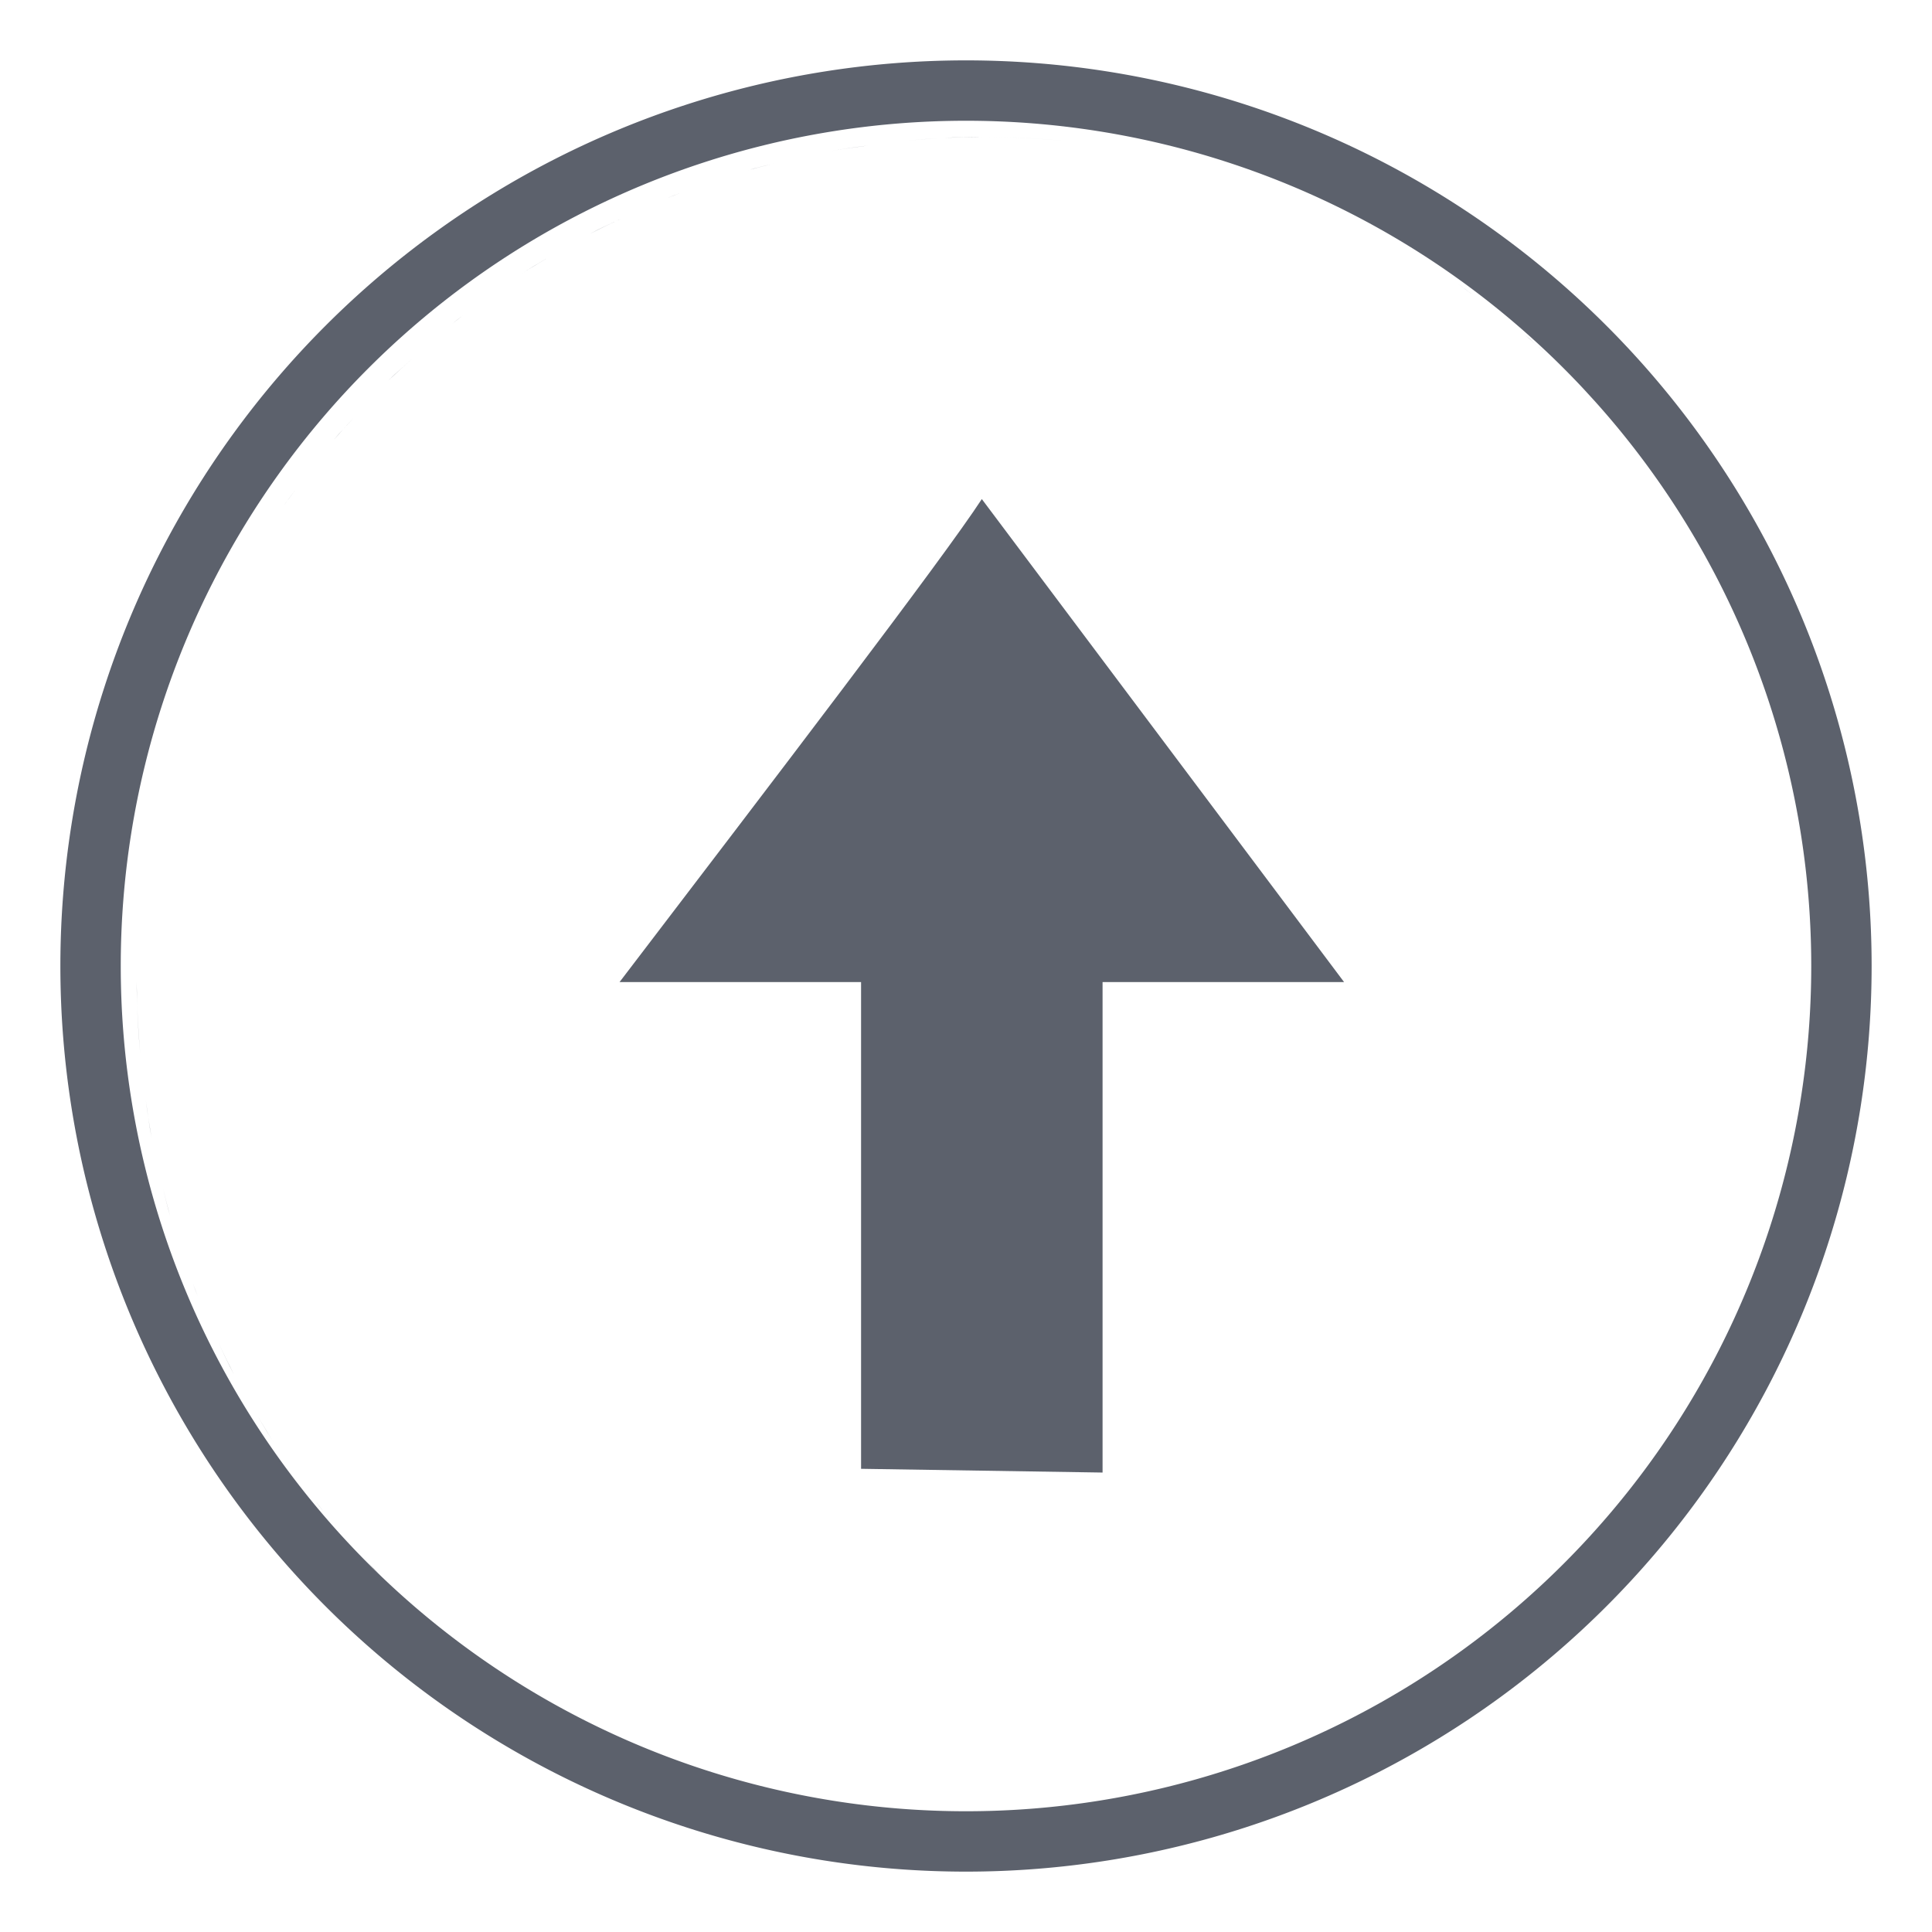 <svg xmlns="http://www.w3.org/2000/svg" width="16" height="16">
    <path d="m 8.131,1.133 c 0.24,0 0.477,0.013 0.711,0.037 -0.236,-0.024 -0.473,-0.037 -0.711,-0.037 z m 0,0 c -0.205,0.001 -0.409,0.012 -0.613,0.031 0.203,-0.018 0.406,-0.031 0.613,-0.031 z m -0.943,0.072 c -0.116,0.015 -0.232,0.032 -0.348,0.053 0.115,-0.021 0.231,-0.037 0.348,-0.053 z m -0.76,0.145 c -0.079,0.019 -0.158,0.039 -0.236,0.06 0.078,-0.022 0.157,-0.041 0.236,-0.06 z m -0.686,0.211 c -0.072,0.025 -0.144,0.051 -0.215,0.078 0.071,-0.028 0.143,-0.052 0.215,-0.078 z m -0.6,0.25 c -0.087,0.041 -0.174,0.083 -0.26,0.127 0.085,-0.045 0.173,-0.086 0.26,-0.127 z m -0.609,0.326 c -0.079,0.046 -0.157,0.093 -0.234,0.143 0.076,-0.05 0.156,-0.095 0.234,-0.143 z m 7.537,0.211 c 0.046,0.032 0.089,0.067 0.135,0.1 -0.044,-0.034 -0.089,-0.067 -0.135,-0.1 z m -8.152,0.203 c -0.058,0.042 -0.115,0.085 -0.172,0.129 0.056,-0.045 0.115,-0.086 0.172,-0.129 z m 8.703,0.215 c 0.063,0.052 0.121,0.11 0.182,0.164 -0.06,-0.056 -0.12,-0.11 -0.182,-0.164 z m -9.193,0.193 c -0.072,0.063 -0.143,0.127 -0.213,0.193 0.068,-0.067 0.142,-0.129 0.213,-0.193 z m 9.684,0.258 c 0.067,0.068 0.129,0.142 0.193,0.213 -0.063,-0.072 -0.127,-0.143 -0.193,-0.213 z m -10.184,0.244 c -0.056,0.06 -0.11,0.12 -0.164,0.182 0.052,-0.063 0.11,-0.121 0.164,-0.182 z m 10.656,0.287 c 0.045,0.056 0.086,0.115 0.129,0.172 -0.042,-0.058 -0.085,-0.115 -0.129,-0.172 z m -11.139,0.311 c -0.034,0.044 -0.067,0.089 -0.1,0.135 0.032,-0.046 0.067,-0.089 0.1,-0.135 z m 5.686,0.074 c -0.317,0.488 -1.738,2.346 -3,4 v 0 l 2,3e-5 v 4.031 l 2,0.031 V 8.133 h 1.5 l 0.5,2e-5 z m 5.854,0.168 c 0.05,0.076 0.095,0.156 0.143,0.234 -0.046,-0.079 -0.093,-0.157 -0.143,-0.234 z m 0.342,0.584 c 0.045,0.085 0.086,0.173 0.127,0.26 -0.041,-0.087 -0.083,-0.174 -0.127,-0.26 z m 0.299,0.645 c 0.028,0.071 0.052,0.143 0.078,0.215 -0.025,-0.072 -0.051,-0.144 -0.078,-0.215 z m 0.229,0.664 c 0.022,0.078 0.041,0.157 0.06,0.236 -0.019,-0.079 -0.039,-0.158 -0.06,-0.236 z m 0.152,0.648 c 0.021,0.115 0.037,0.231 0.053,0.348 -0.015,-0.116 -0.032,-0.232 -0.053,-0.348 z m 0.094,0.678 c 0.018,0.203 0.031,0.406 0.031,0.613 -0.001,-0.205 -0.012,-0.409 -0.031,-0.613 z m 0.031,0.613 c 0,0.24 -0.013,0.477 -0.037,0.711 0.024,-0.236 0.037,-0.473 0.037,-0.711 z m -14,0 c 10e-4,0.198 0.011,0.395 0.029,0.592 -0.016,-0.196 -0.029,-0.392 -0.029,-0.592 z m 0.076,0.982 c 0.013,0.102 0.029,0.203 0.047,0.305 -0.019,-0.1 -0.033,-0.203 -0.047,-0.305 z m 0.141,0.721 c 0.019,0.079 0.039,0.158 0.06,0.236 -0.022,-0.078 -0.041,-0.157 -0.06,-0.236 z m 0.211,0.686 c 0.025,0.072 0.051,0.144 0.078,0.215 -0.028,-0.071 -0.052,-0.143 -0.078,-0.215 z m 0.25,0.6 c 0.041,0.087 0.083,0.174 0.127,0.26 -0.045,-0.085 -0.086,-0.173 -0.127,-0.26 z m 0.326,0.609 c 0.046,0.079 0.093,0.157 0.143,0.234 -0.05,-0.076 -0.095,-0.156 -0.143,-0.234 z m 11.781,0.342 c -0.032,0.046 -0.067,0.089 -0.1,0.135 0.034,-0.044 0.067,-0.089 0.1,-0.135 z m -11.367,0.273 c 0.042,0.058 0.085,0.115 0.129,0.172 -0.045,-0.056 -0.086,-0.115 -0.129,-0.172 z m 10.949,0.277 c -0.052,0.063 -0.11,0.121 -0.164,0.182 0.056,-0.06 0.11,-0.12 0.164,-0.182 z m -10.541,0.213 c 0.063,0.072 0.127,0.143 0.193,0.213 -0.067,-0.068 -0.129,-0.142 -0.193,-0.213 z m 10.09,0.277 c -0.068,0.067 -0.142,0.129 -0.213,0.193 0.072,-0.063 0.143,-0.127 0.213,-0.193 z m -9.588,0.223 c 0.06,0.056 0.12,0.11 0.182,0.164 -0.063,-0.052 -0.121,-0.11 -0.182,-0.164 z m 9.057,0.25 c -0.056,0.045 -0.115,0.086 -0.172,0.129 0.058,-0.042 0.115,-0.085 0.172,-0.129 z m -8.459,0.232 c 0.044,0.034 0.089,0.067 0.135,0.1 -0.046,-0.032 -0.089,-0.067 -0.135,-0.1 z m 7.906,0.168 c -0.076,0.05 -0.156,0.095 -0.234,0.143 0.079,-0.046 0.157,-0.093 0.234,-0.143 z m -0.584,0.342 c -0.085,0.045 -0.173,0.086 -0.26,0.127 0.087,-0.041 0.174,-0.083 0.26,-0.127 z m -0.645,0.299 c -0.071,0.028 -0.143,0.052 -0.215,0.078 0.072,-0.025 0.144,-0.051 0.215,-0.078 z m -0.664,0.229 c -0.078,0.022 -0.157,0.041 -0.236,0.06 0.079,-0.019 0.158,-0.039 0.236,-0.06 z m -0.648,0.152 c -0.115,0.021 -0.231,0.037 -0.348,0.053 0.116,-0.015 0.232,-0.032 0.348,-0.053 z m -2.002,0.088 c 0.236,0.024 0.473,0.037 0.711,0.037 -0.24,0 -0.477,-0.013 -0.711,-0.037 z m 0.711,0.037 c 0.205,-10e-4 0.409,-0.012 0.613,-0.031 -0.203,0.018 -0.406,0.031 -0.613,0.031 z" fill="#5c616c"/>
    <path d="M 8 0.5 A 7.5 7.5 0 1 0 8 15.5 A 7.5 7.5 0 1 0 8 0.5 Z M 8 1.0 A 7.0 7.0 0 1 1 8 15.0 A 7.0 7.0 0 1 1 8 1.0 Z" fill="#5c616c"/>
</svg>
